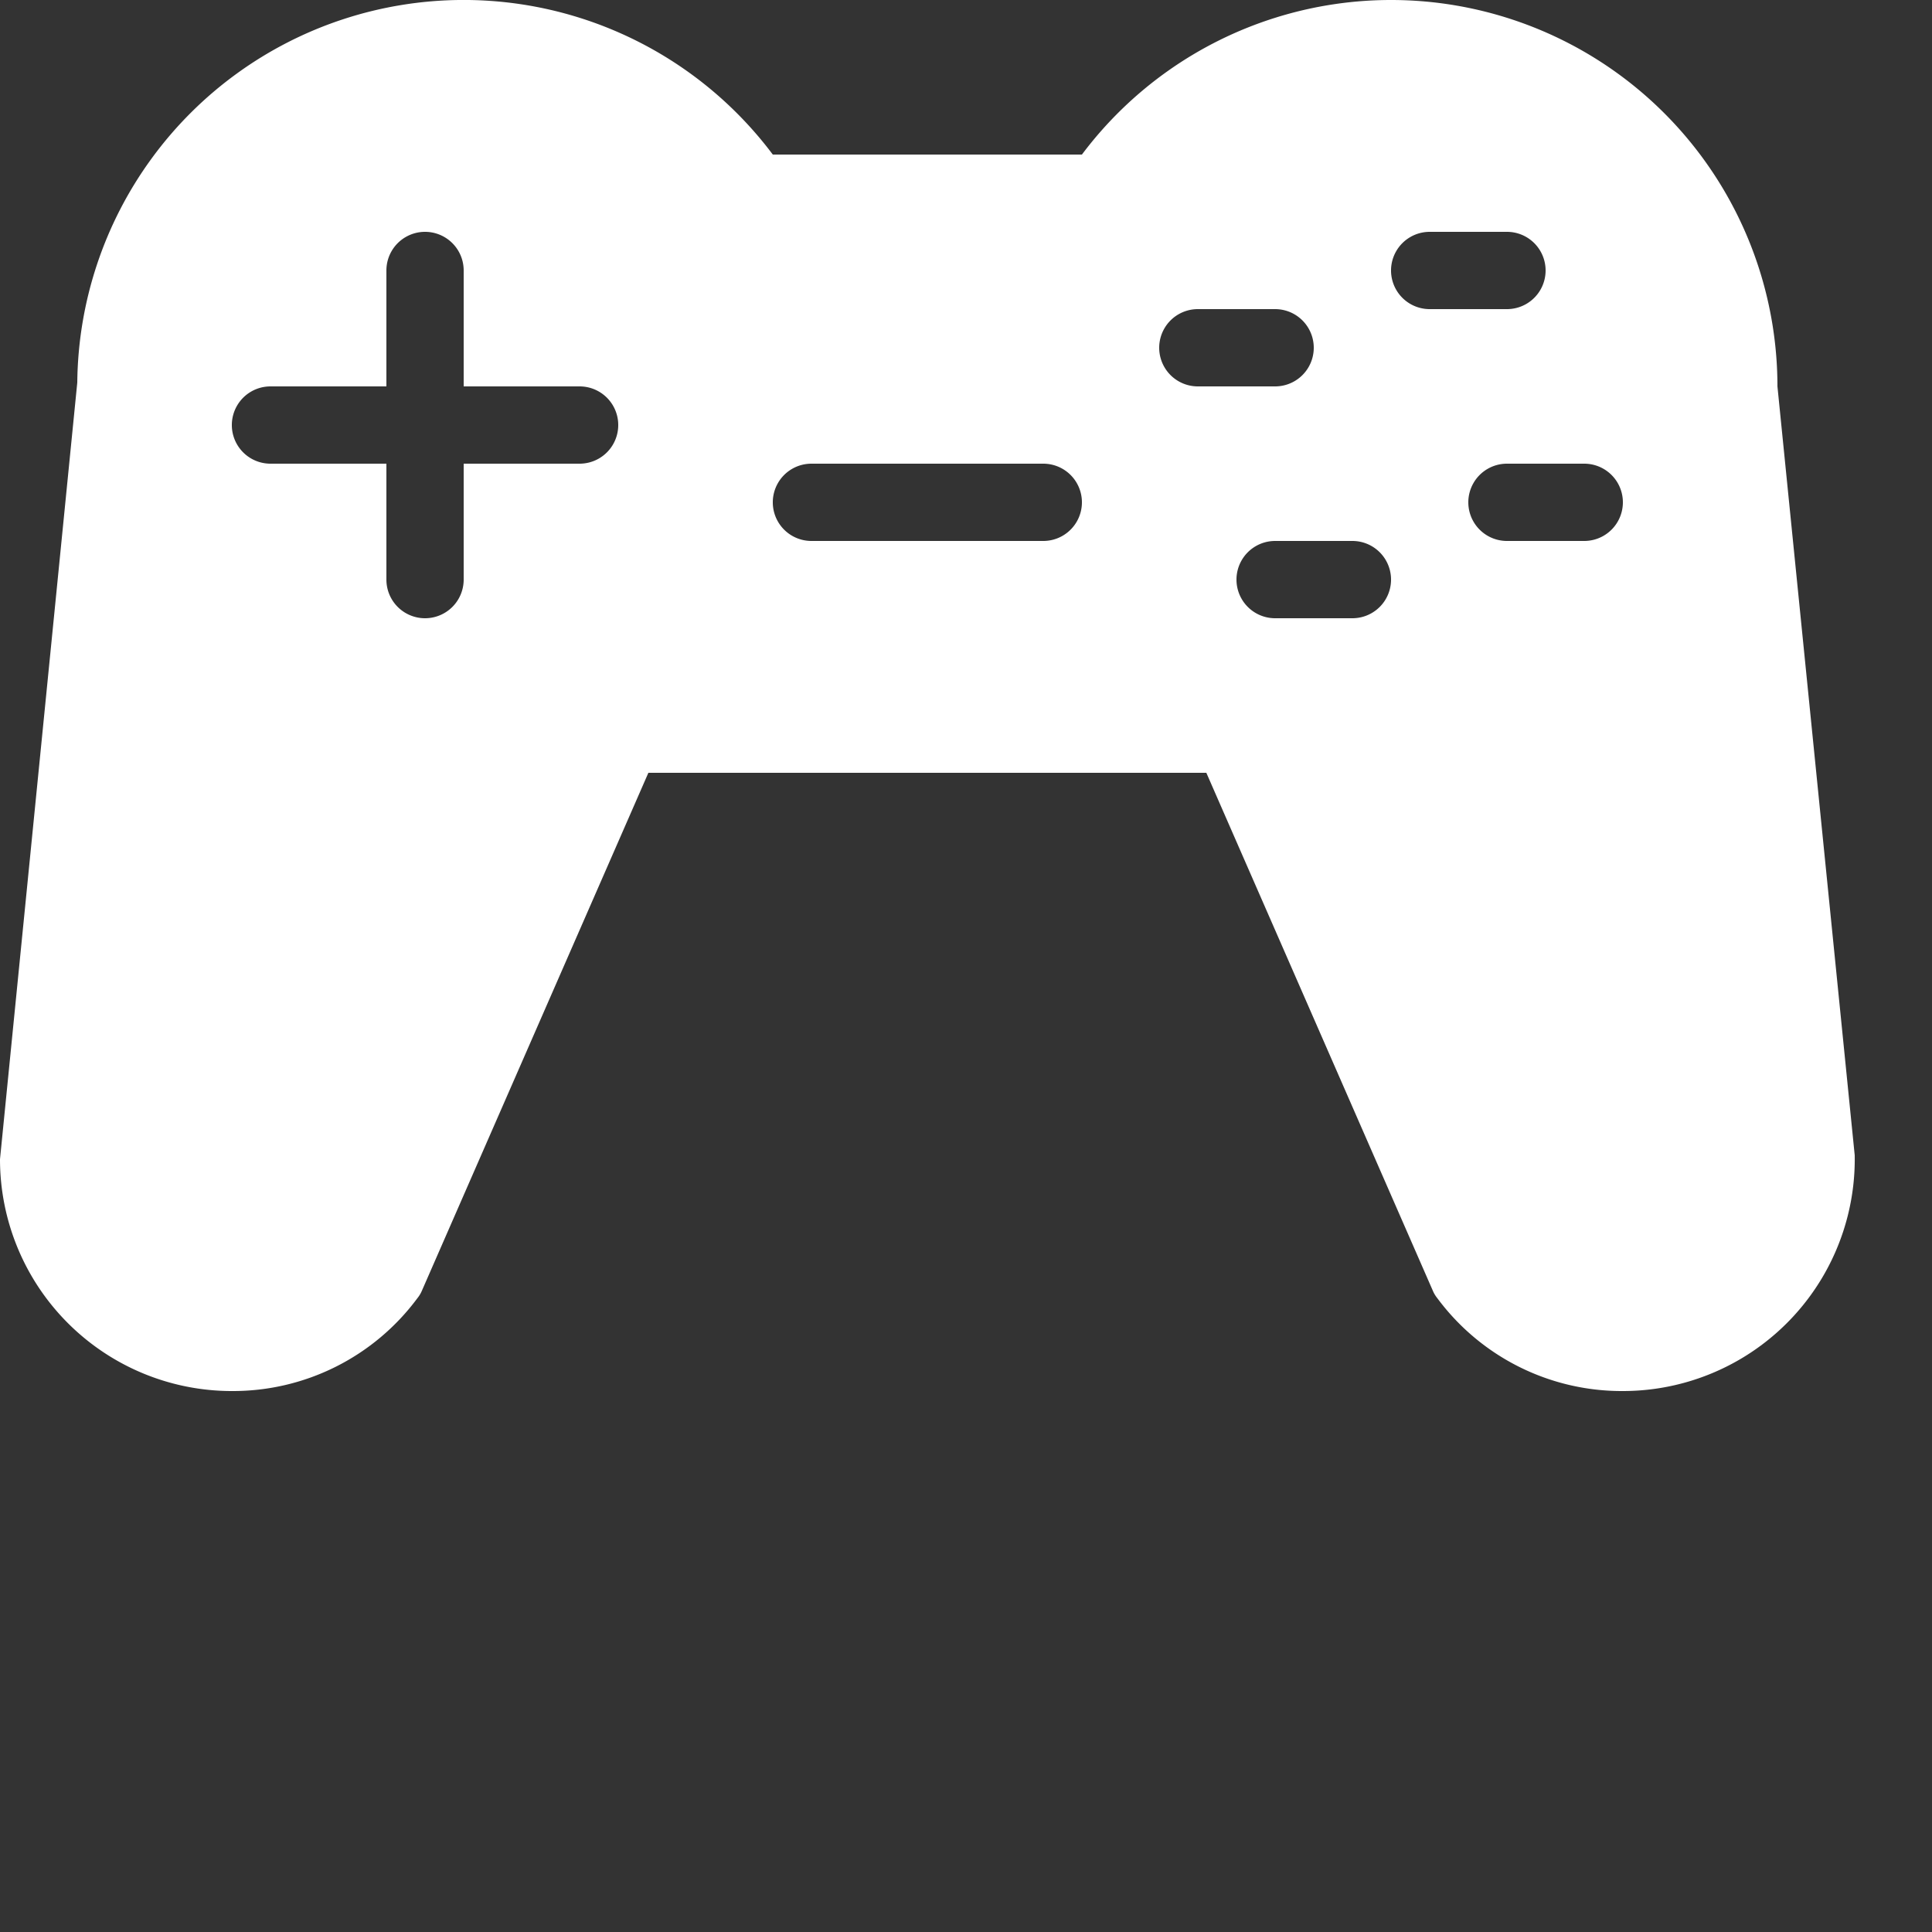 <svg xmlns="http://www.w3.org/2000/svg" viewBox="0 0 50 50"><rect x="0" y="0" width="50" height="50" fill="#333333" stroke="none"/><defs><style>.cls-1{fill:#fff;}</style></defs><g id="Layer_2" data-name="Layer 2"><g id="Webicons"><path class="cls-1" d="M46,10A10,10,0,0,0,28,4H20A10,10,0,0,0,2,9.9L0,30a6,6,0,0,0,6,6,5.94,5.94,0,0,0,4.8-2.4.82.82,0,0,0,.12-.2L16.78,20H31.22l5.86,13.4a.82.82,0,0,0,.12.2A5.94,5.94,0,0,0,42,36a6,6,0,0,0,6-6.1ZM15,12H12v3a1,1,0,0,1-2,0V12H7a1,1,0,0,1,0-2h3V7a1,1,0,0,1,2,0v3h3a1,1,0,0,1,0,2Zm12,2H21a1,1,0,0,1,0-2h6a1,1,0,0,1,0,2Zm4-4a1,1,0,0,1,0-2h2a1,1,0,0,1,0,2Zm4,6H33a1,1,0,0,1,0-2h2a1,1,0,0,1,0,2Zm2-8a1,1,0,0,1,0-2h2a1,1,0,0,1,0,2Zm4,6H39a1,1,0,0,1,0-2h2a1,1,0,0,1,0,2Z"/></g></g></svg>